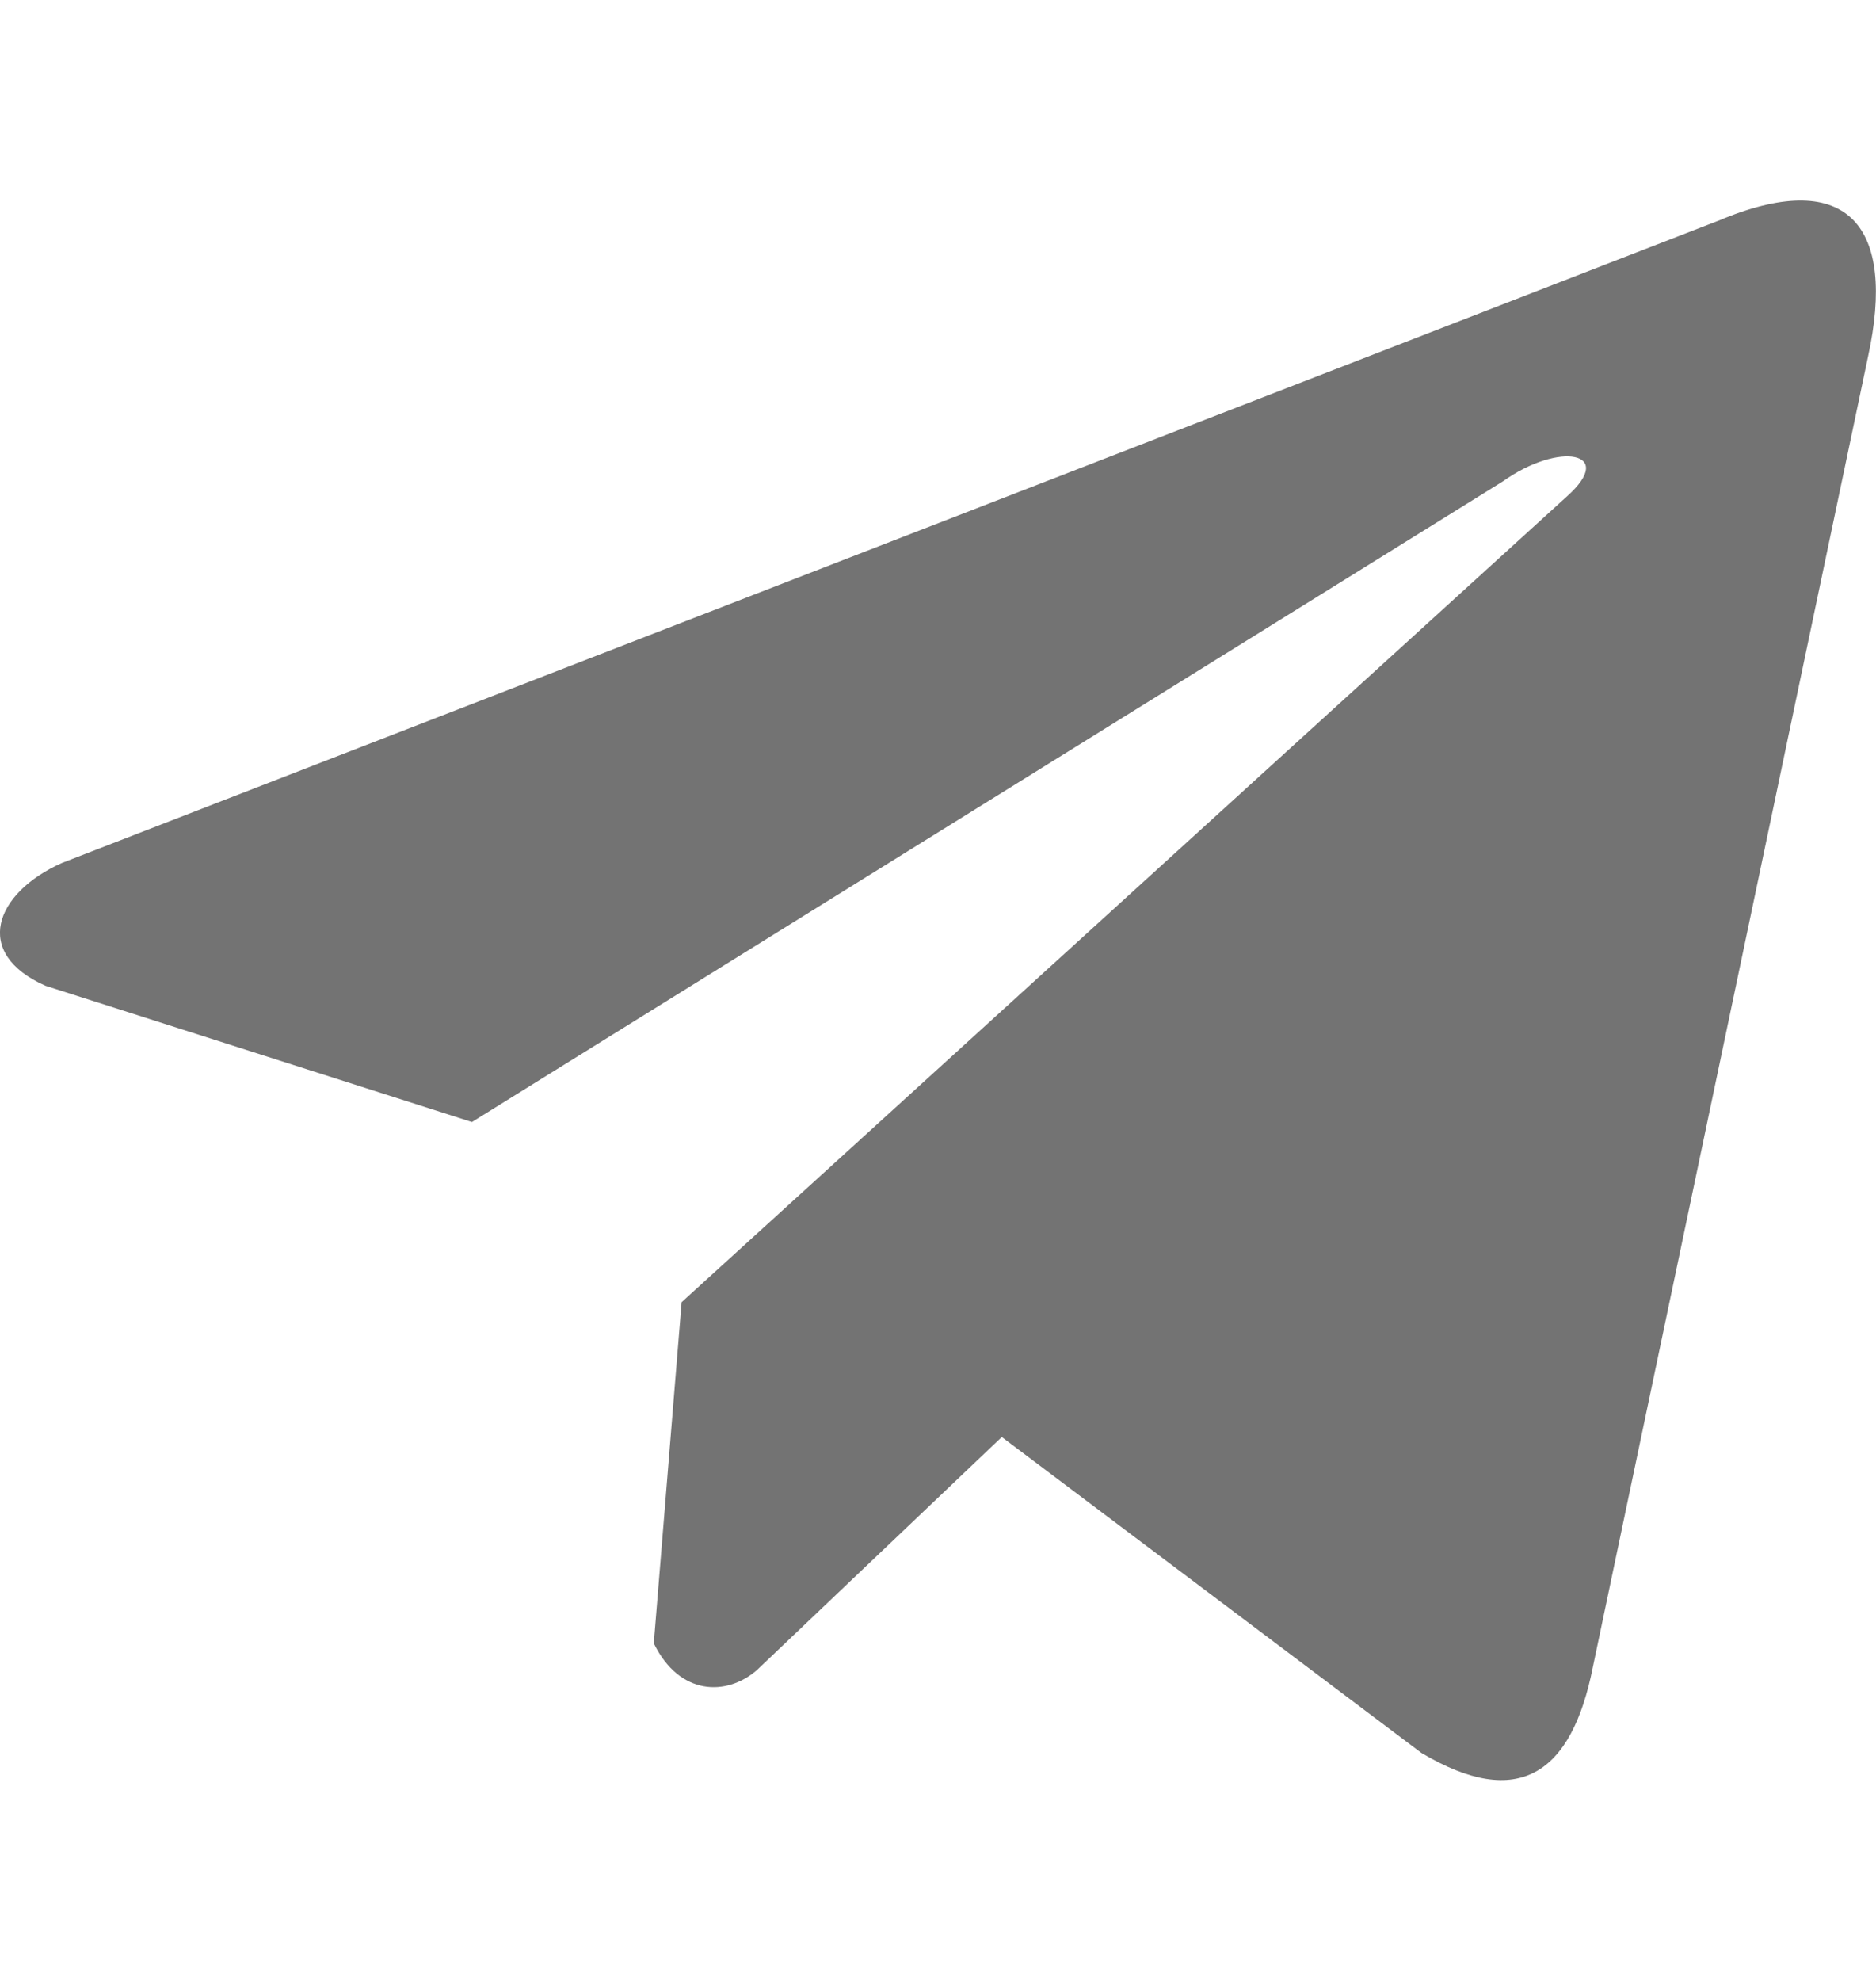 <svg width="18" height="19" fill="none" xmlns="http://www.w3.org/2000/svg"><g clip-path="url(#clip0)"><path d="M16.539 2.097L.592 8.278c-.642.288-.86.865-.156 1.177l4.092 1.307 9.892-6.145c.54-.385 1.092-.283.617.142L6.54 12.49l-.267 3.272c.247.505.7.508.989.257l2.35-2.236 4.026 3.03c.935.556 1.443.197 1.645-.822l2.64-12.568c.274-1.255-.194-1.808-1.385-1.327z" fill="#737373"/></g><defs><clipPath id="clip0"><path fill="#fff" transform="translate(0 .5)" d="M0 0h18v18H0z"/></clipPath></defs></svg>